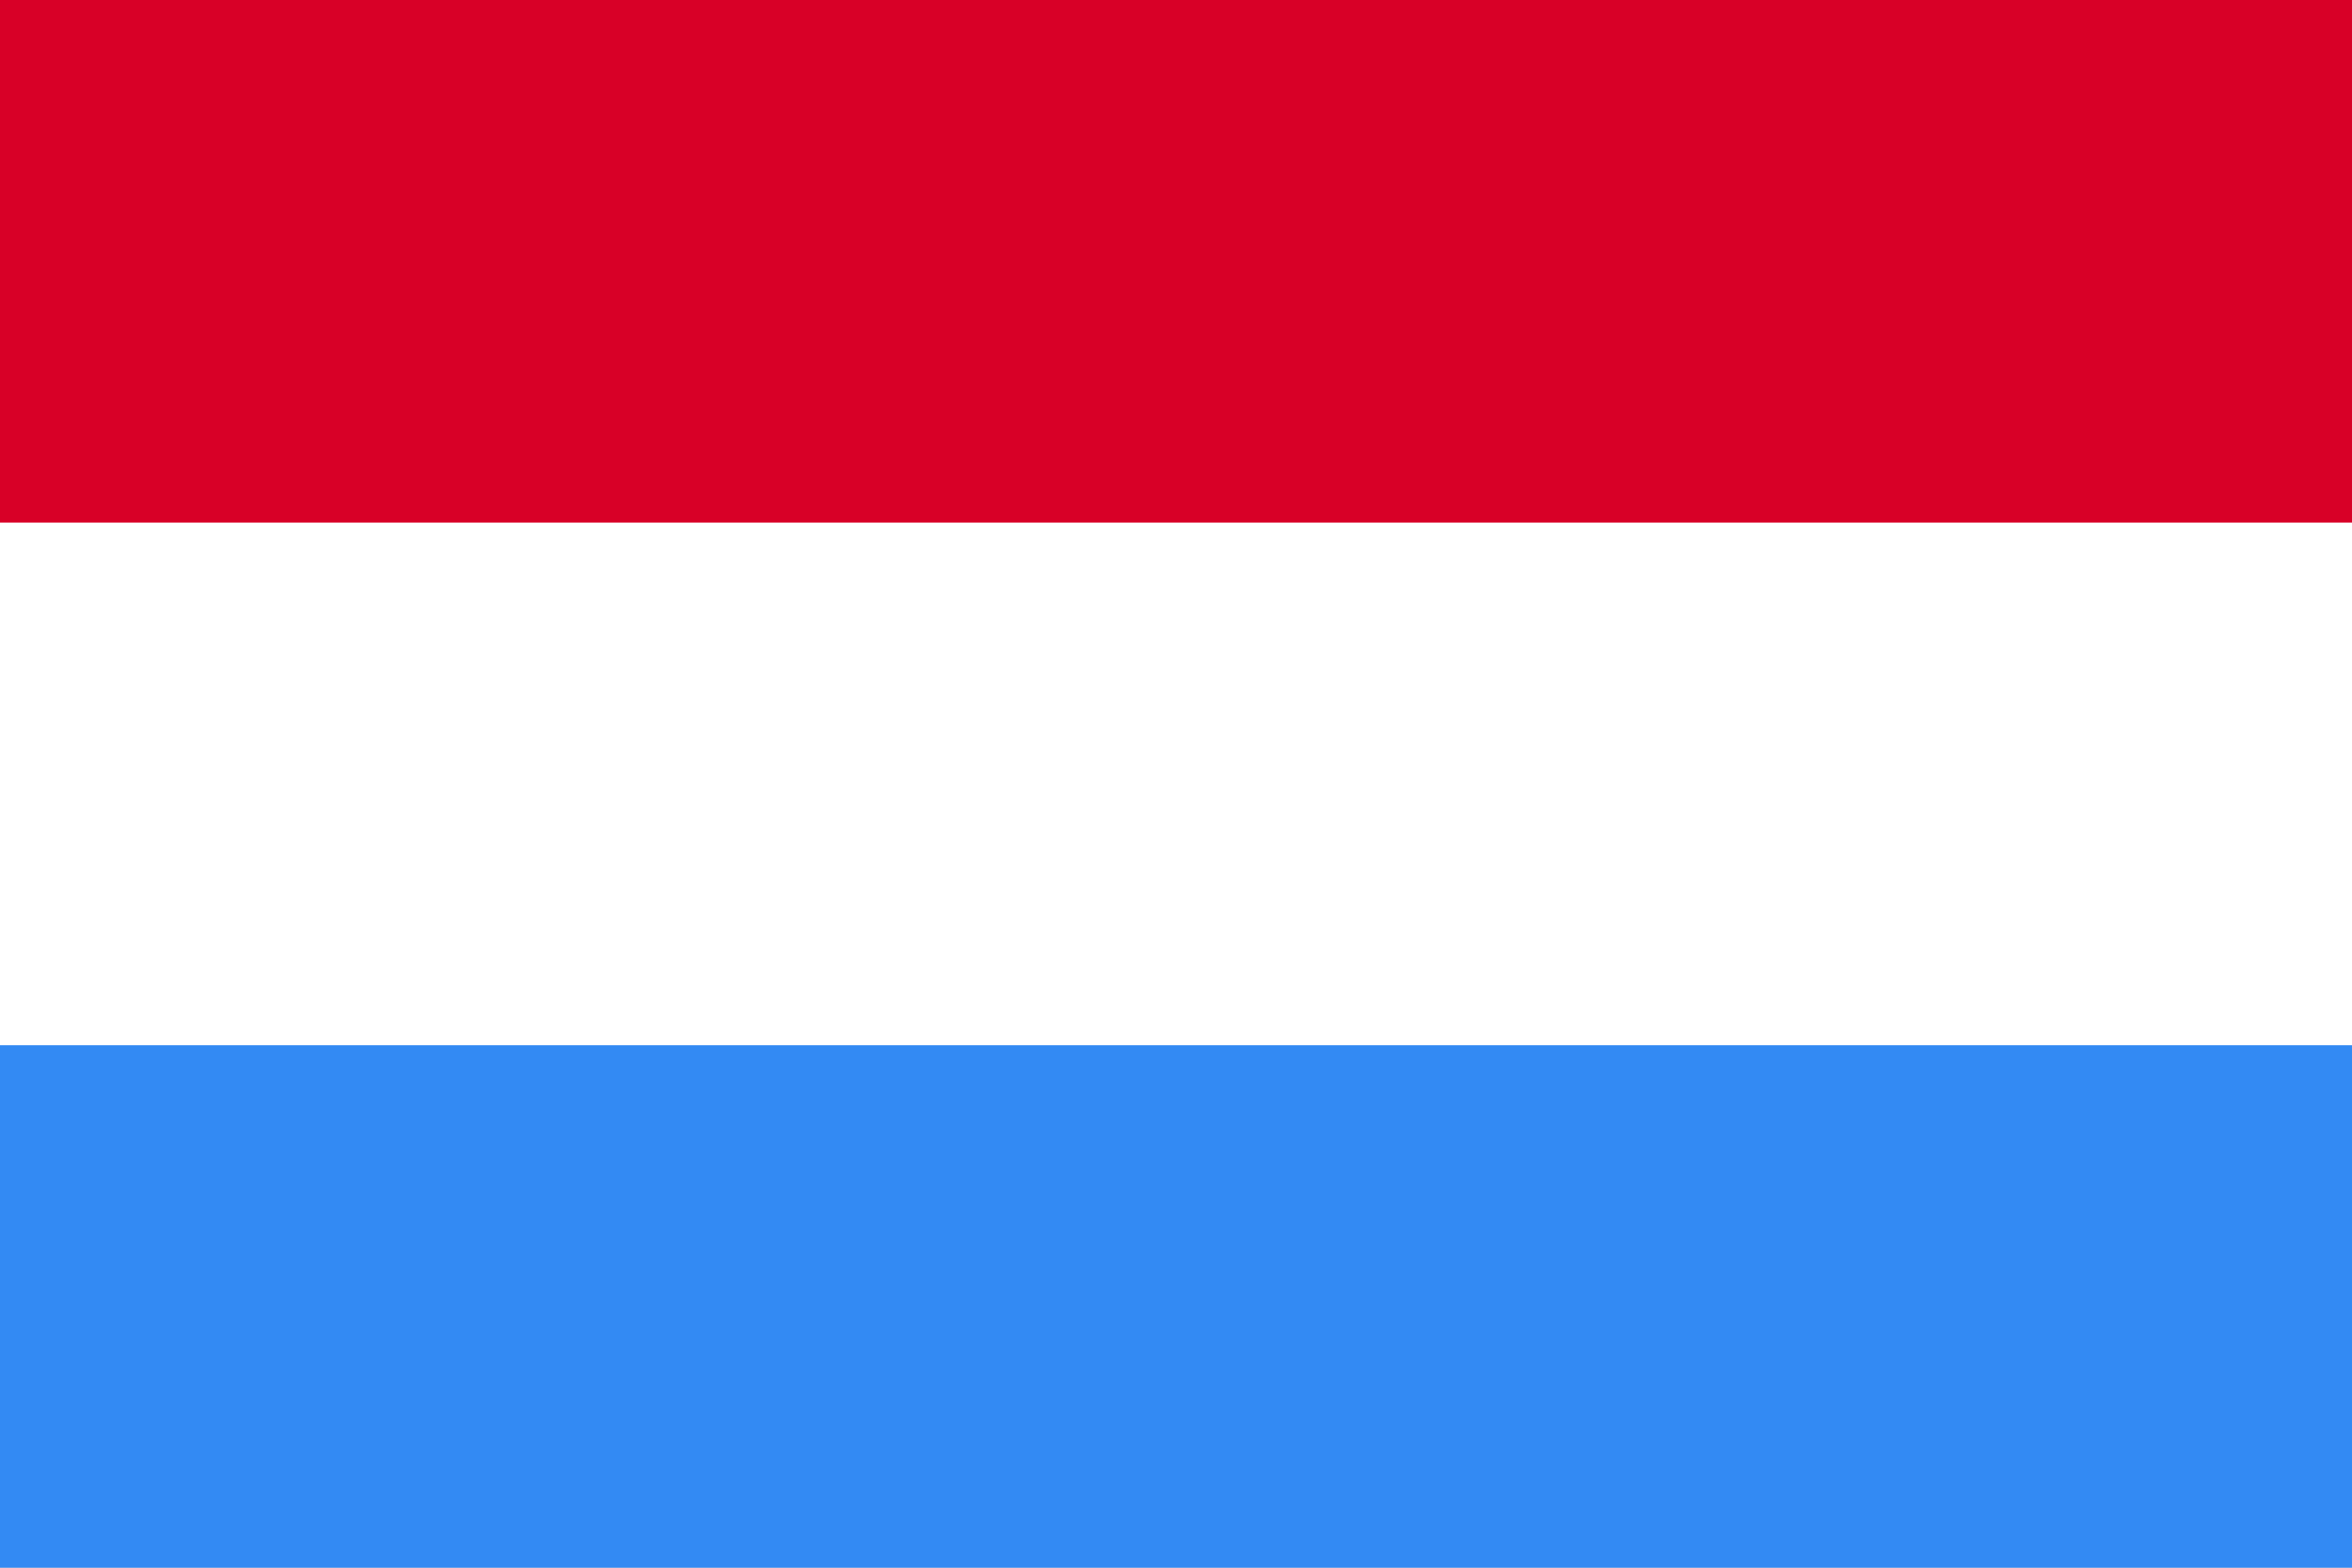 <svg viewBox="0 0 21 14" fill="none" xmlns="http://www.w3.org/2000/svg">
<rect x="0" y="0" width="21" height="14" fill="#333333" stroke="none"/>
<g clip-path="url(#clip0_42204_154364)">
<path d="M0 0H21V14H0V0Z" fill="white"/>
<path d="M0 0H21V4.667H0V0Z" fill="#D80027"/>
<path d="M0 9.334H21V14.001H0V9.334Z" fill="#338AF3"/>
</g>
<defs>
<clipPath id="clip0_42204_154364">
<rect width="21" height="14" fill="white"/>
</clipPath>
</defs>
</svg>
